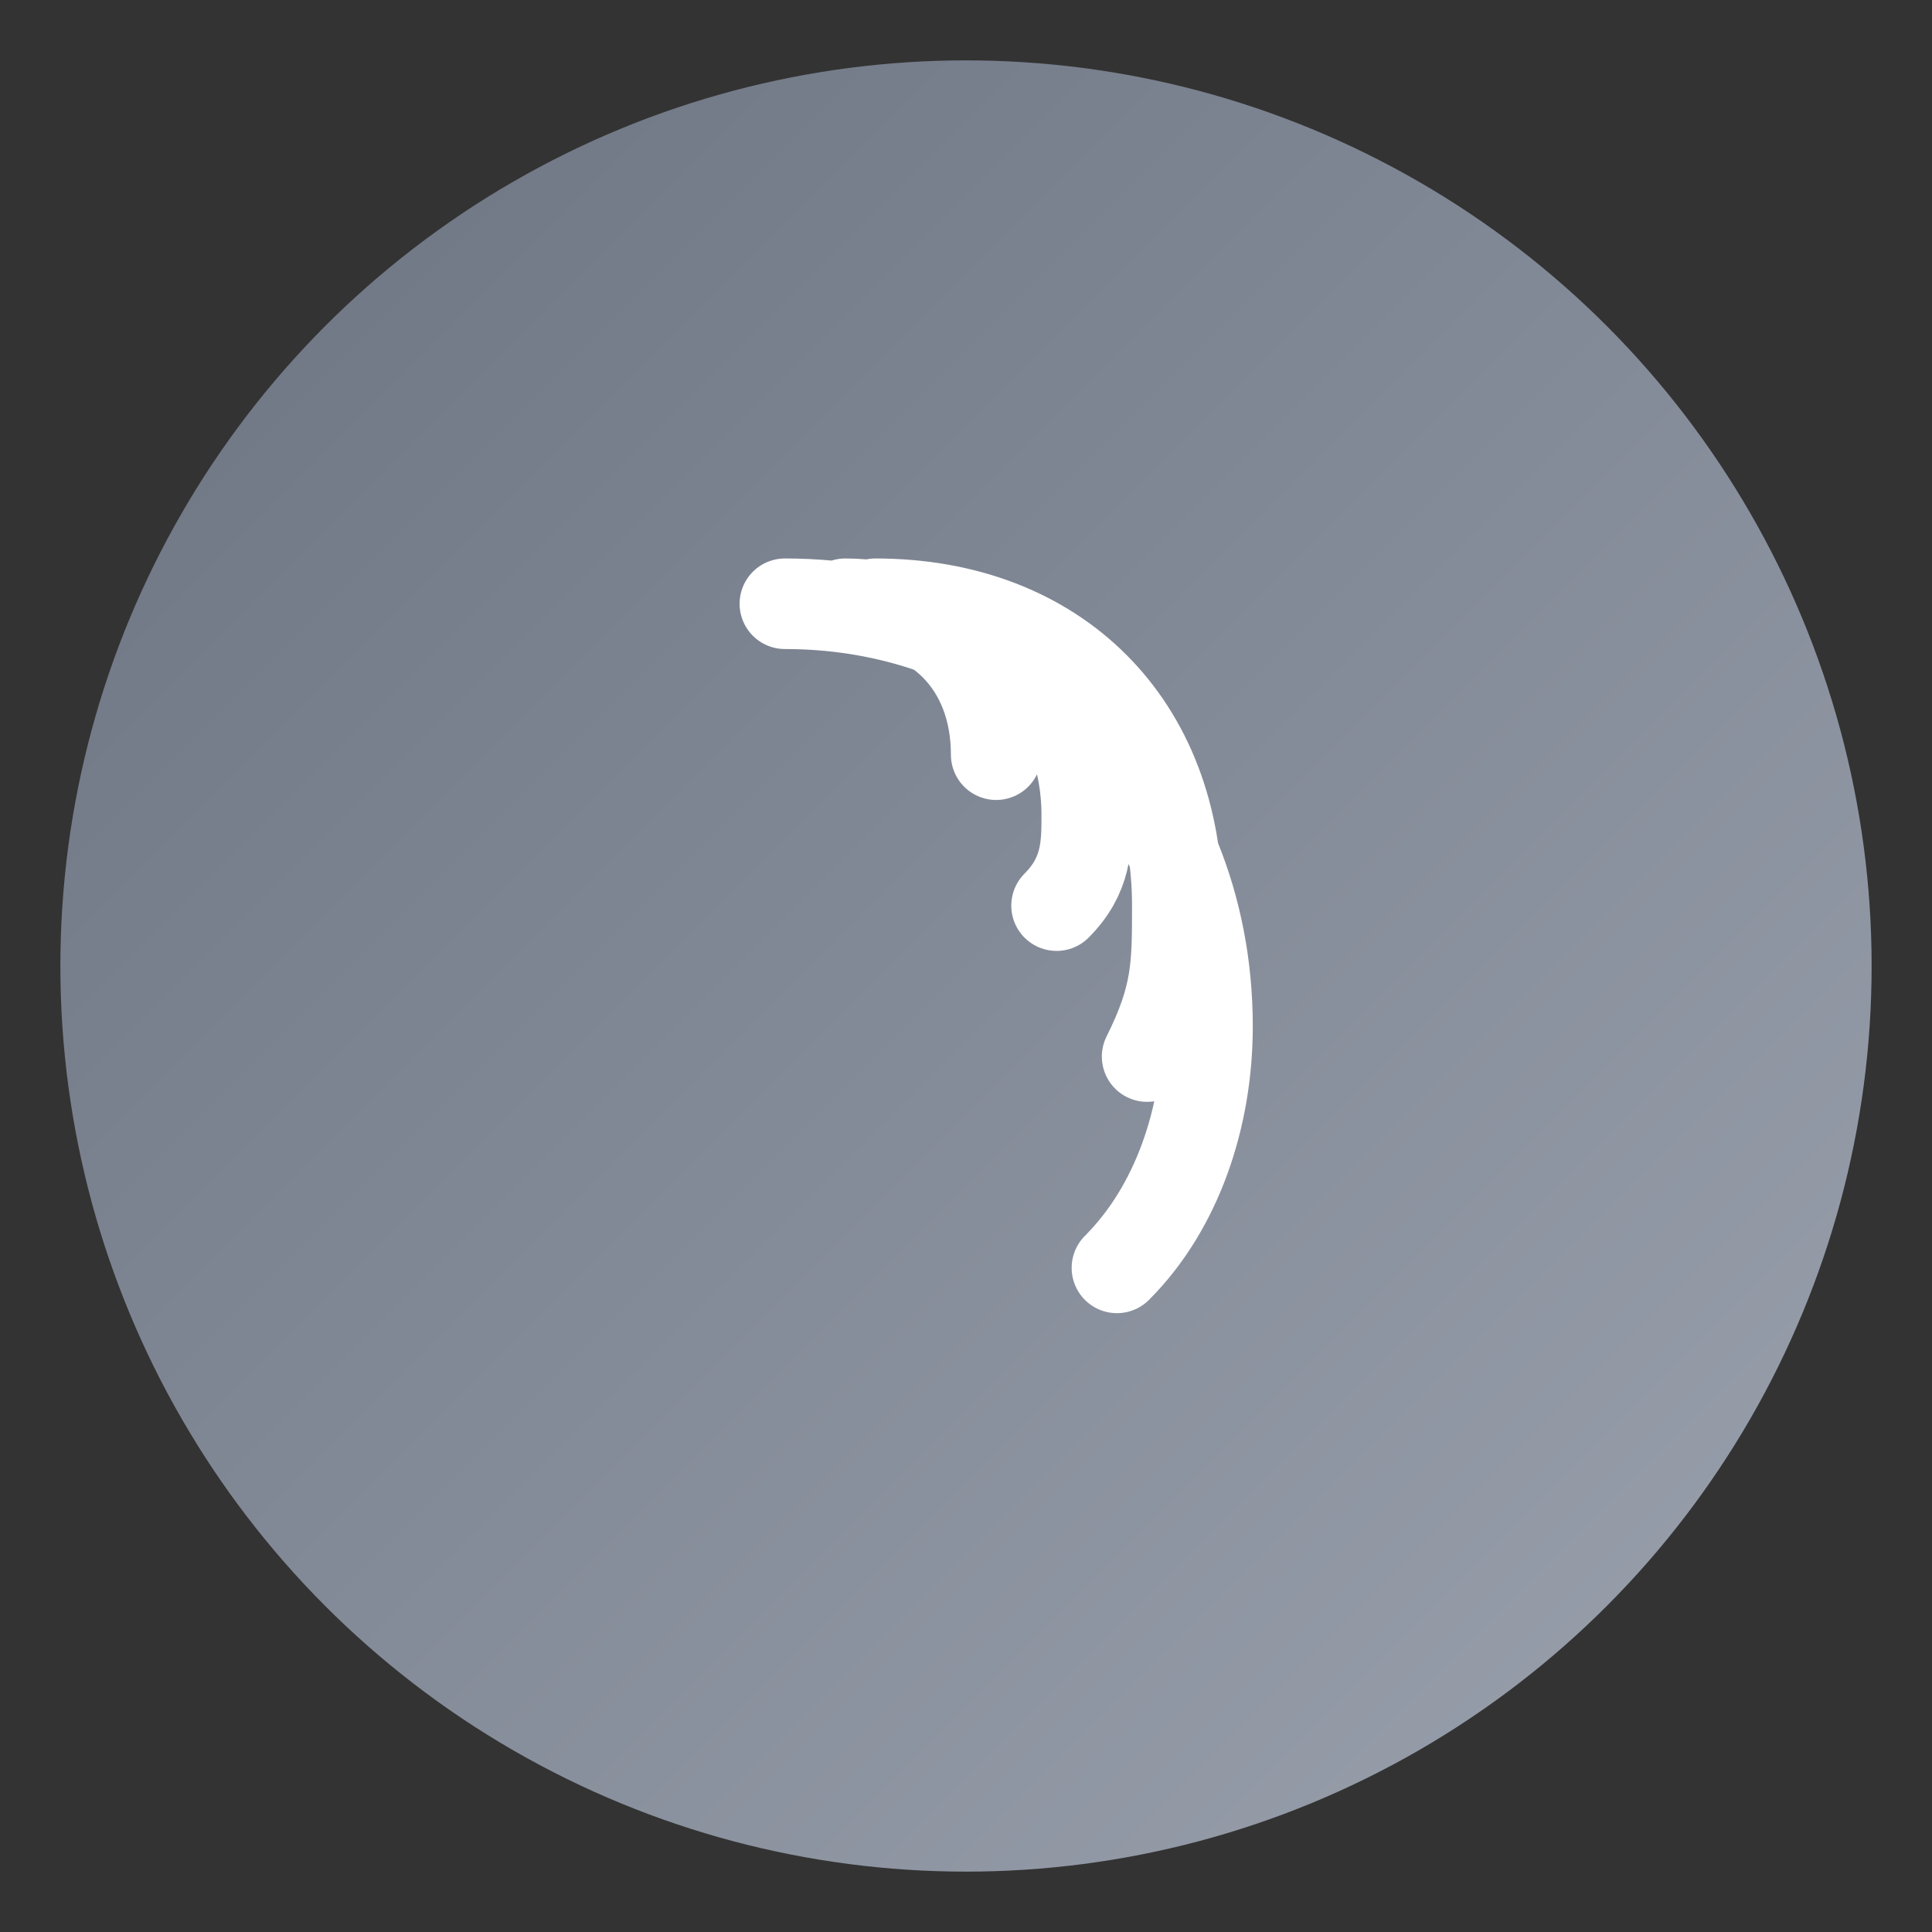 <svg xmlns="http://www.w3.org/2000/svg" viewBox="0 0 64 64">
  <rect x="0" y="0" width="64" height="64" fill="#333333" stroke="none"/>
  <defs><linearGradient id="g" x1="0" y1="0" x2="1" y2="1"><stop offset="0" stop-color="#6b7280"/><stop offset="1" stop-color="#9ca3af"/></linearGradient></defs>
  <circle cx="32" cy="32" r="30" fill="url(#g)"/>
  <path d="M26 20c8 0 14 6 14 14 0 3-1 6-3 8m-8-22c6 0 10 4 10 10 0 2 0 3-1 5m-9-15c4 0 7 3 7 7 0 1 0 2-1 3m-7-10c3 0 5 2 5 5"
        stroke="white" stroke-width="3" fill="none" stroke-linecap="round"/>
</svg>